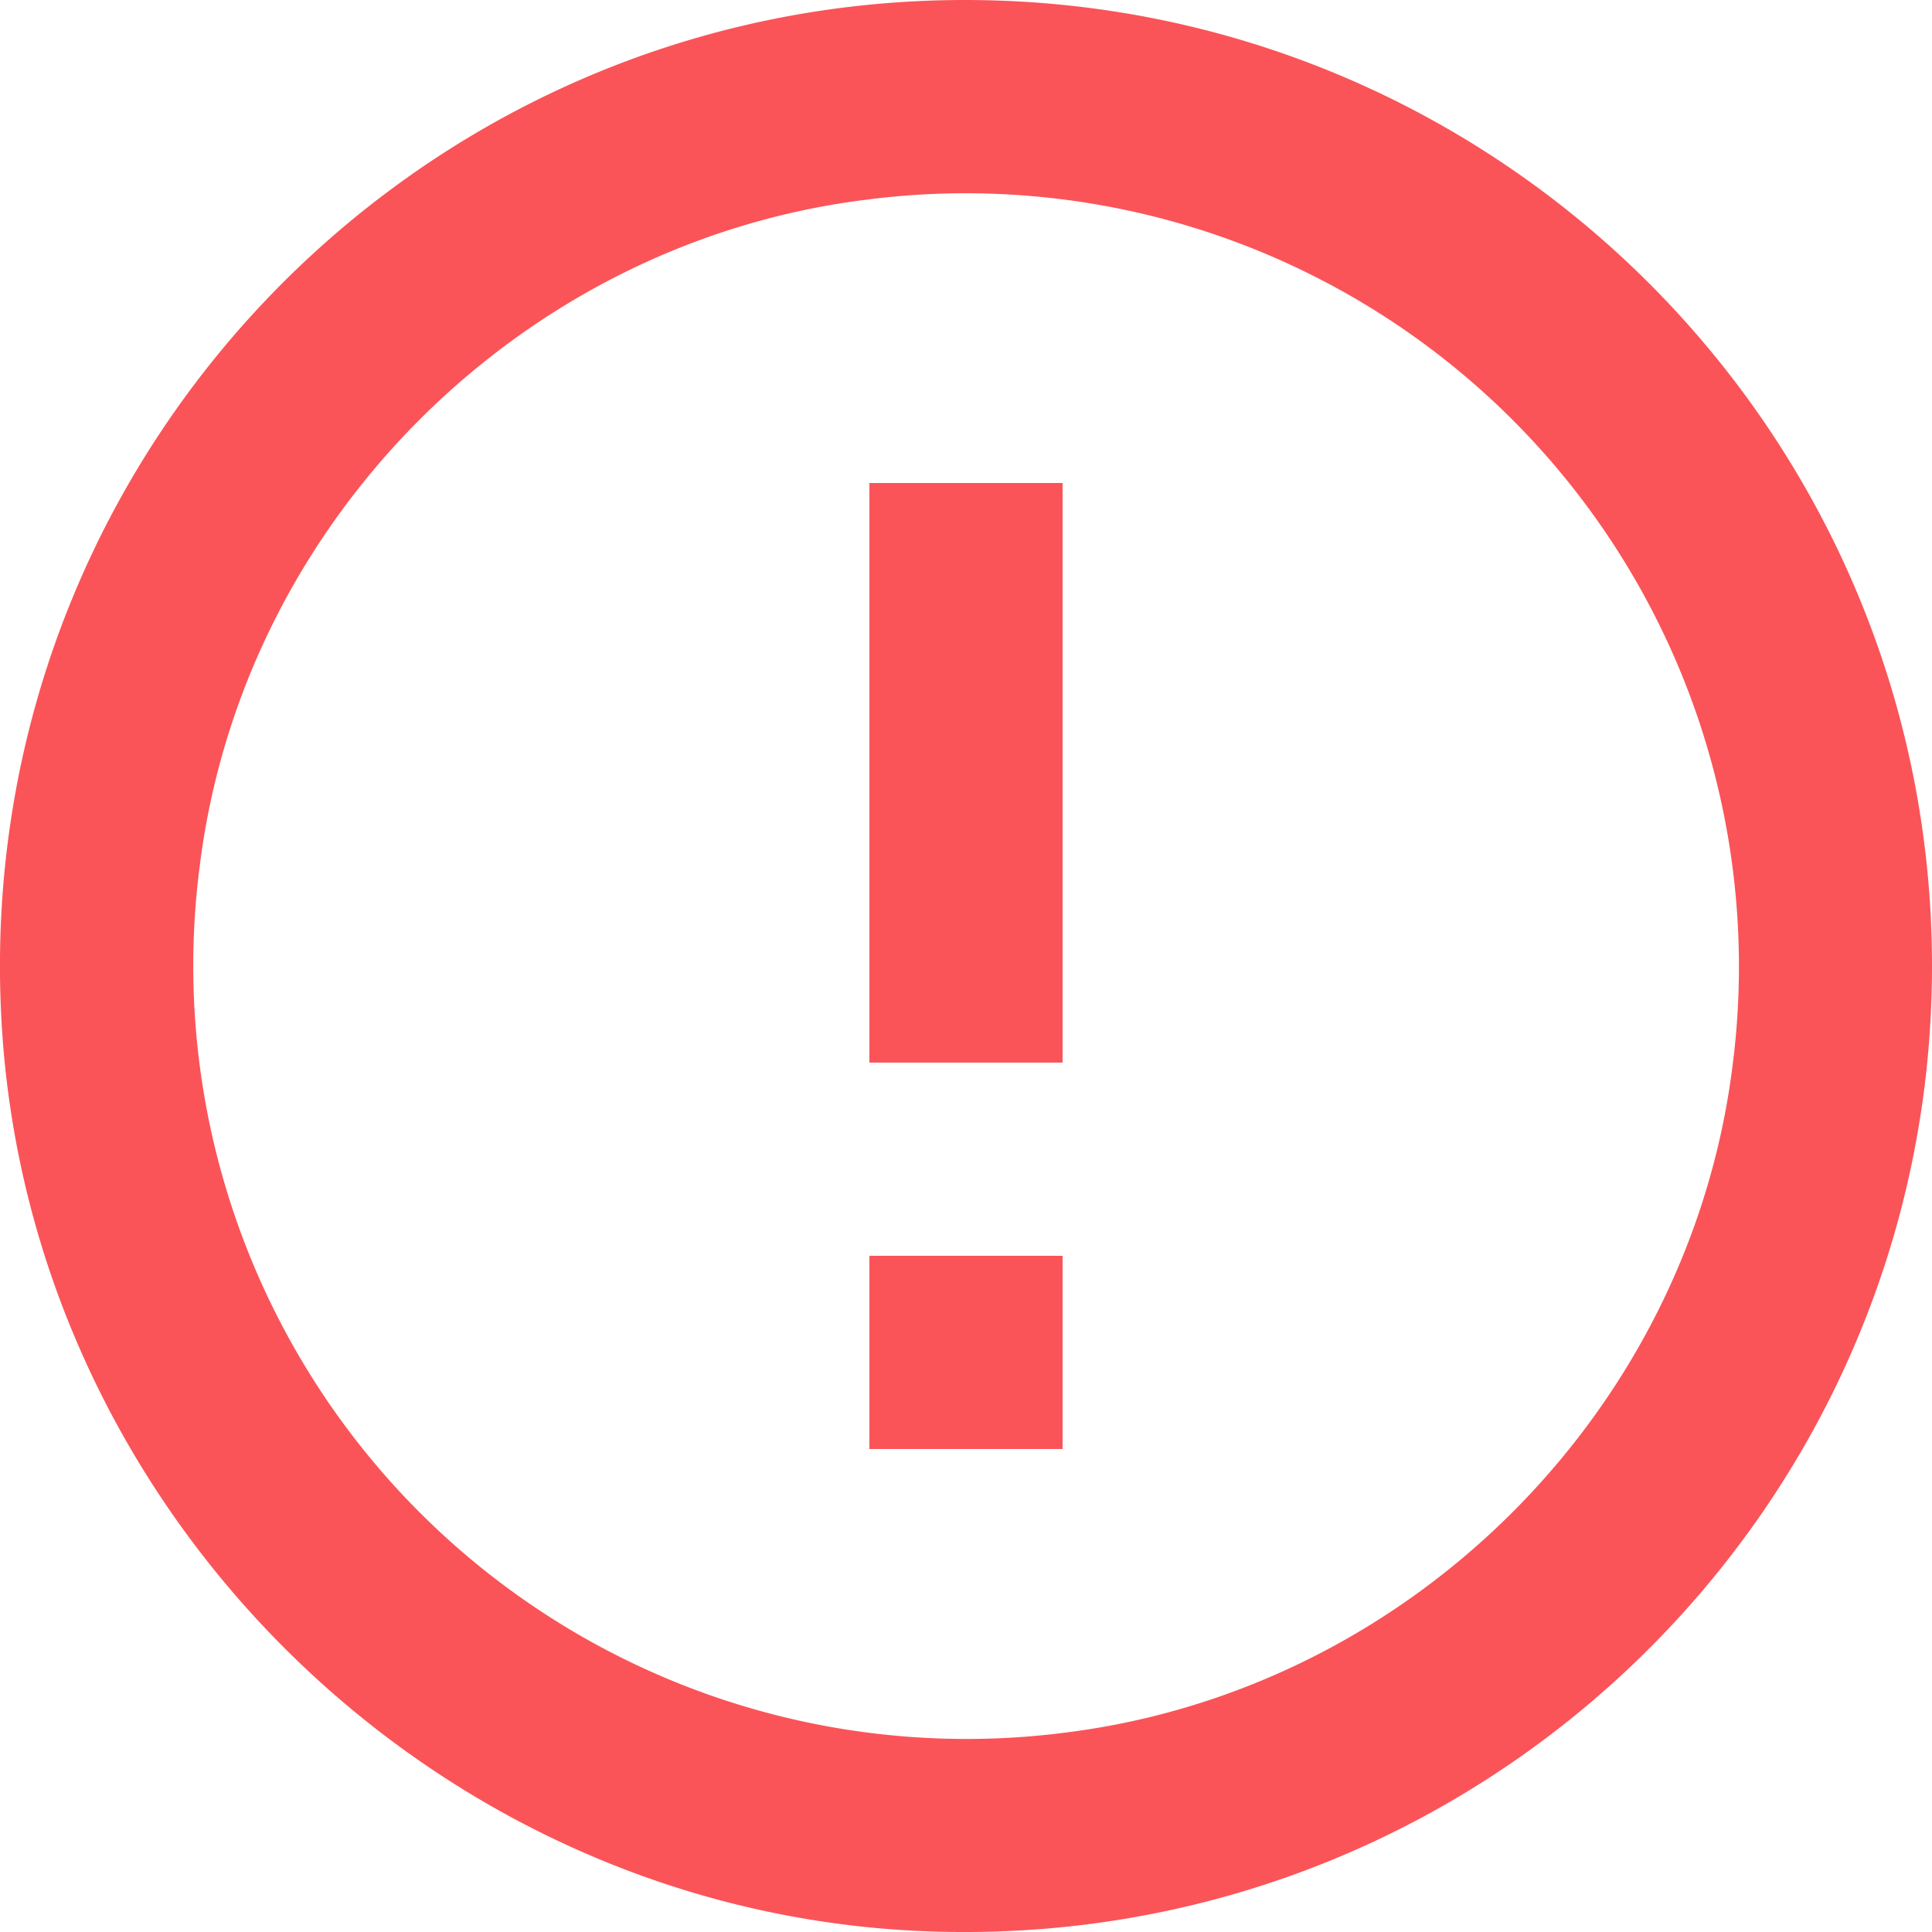 <svg xmlns="http://www.w3.org/2000/svg" viewBox="0 0 386.82 386.82"><defs><style>.cls-1{fill:#fa5458;}</style></defs><title>Asset 19</title><g id="Layer_2" data-name="Layer 2"><g id="Layer_1-2" data-name="Layer 1"><path class="cls-1" d="M174.07,251.43h38.68v38.68H174.07Zm0-154.73h38.68V212.75H174.07ZM193.21,0C82.75,0-6,92.76.31,204.59c5.49,97.53,85.57,177.2,183.14,182C294.85,392,386.82,303.4,386.82,193.41,386.82,86.65,300.17,0,193.21,0Zm20.3,346.87A154.81,154.81,0,0,1,40,173.3C48.62,104.33,104.33,48.62,173.3,40A154.82,154.82,0,0,1,346.87,213.51C338.19,282.49,282.49,338.19,213.51,346.87Z"/></g></g></svg>